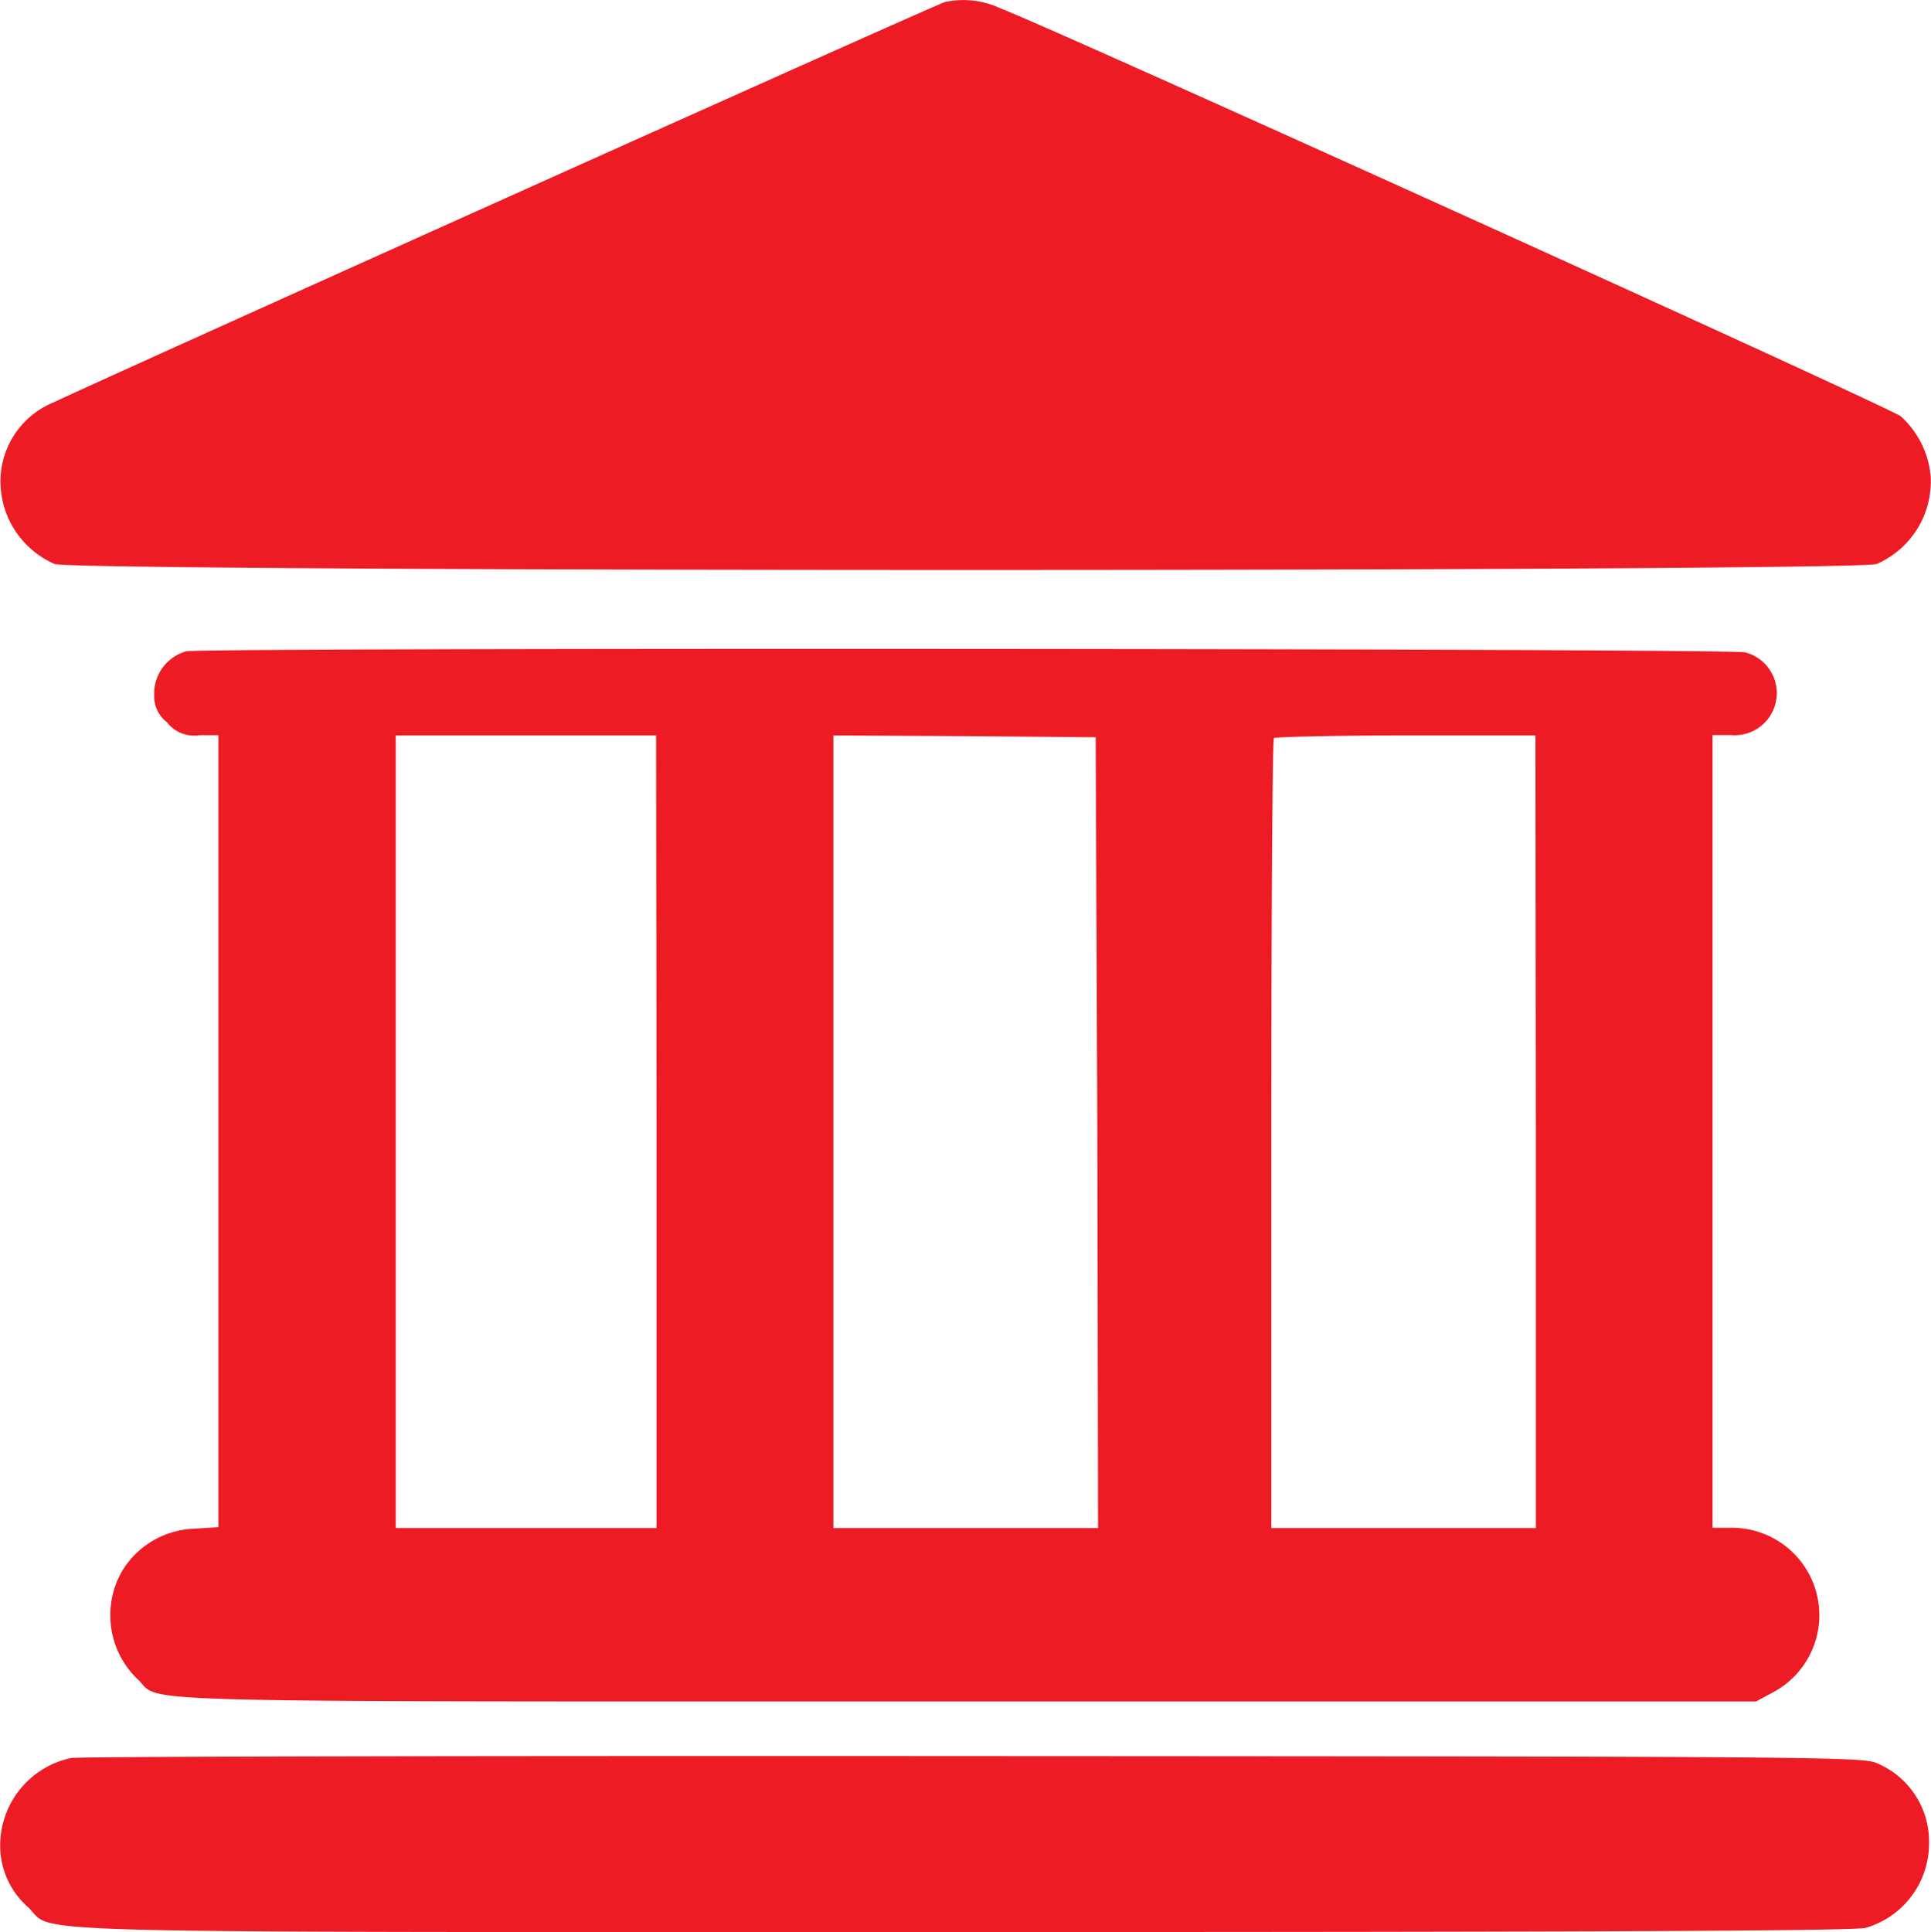 <svg xmlns="http://www.w3.org/2000/svg" width="18.889" height="18.898" viewBox="0 0 18.889 18.898">
  <g id="Group_17293" data-name="Group 17293" transform="translate(-0.166 511.859)">
    <path id="Path_2093" data-name="Path 2093" d="M9.437-511.839c-.078.018-8.384,3.751-8.713,3.913A.836.836,0,0,0,.2-507.2a.881.881,0,0,0,.528.857c.185.078,17.64.078,17.824,0a.881.881,0,0,0,.528-.857.9.9,0,0,0-.292-.587c-.111-.089-8.277-3.788-8.809-3.991A.853.853,0,0,0,9.437-511.839Z" transform="translate(-0.028)" fill="#ed1c24"/>
    <path id="Path_2094" data-name="Path 2094" d="M30.07-339.9a.43.43,0,0,0-.314.425.322.322,0,0,0,.126.27.332.332,0,0,0,.314.126h.188v7.746l-.236.015a.86.86,0,0,0-.705.413.867.867,0,0,0,.155,1.063c.24.229-.373.214,8.1.214h7.727l.166-.089a.855.855,0,0,0-.406-1.61H45v-7.753h.181a.412.412,0,0,0,.14-.809C45.21-339.929,30.2-339.937,30.07-339.9Zm4.6,4.7v3.876H32.119v-7.753h2.547Zm4.312.007.007,3.869H36.4v-7.753l1.285.007,1.281.011Zm4.29-.007v3.876H40.684v-3.851c0-2.119.011-3.865.026-3.876s.594-.026,1.292-.026h1.266Z" transform="translate(-28.082 -165.589)" fill="#ed1c24"/>
    <path id="Path_2095" data-name="Path 2095" d="M.861-46.606a.874.874,0,0,0-.69.93.8.8,0,0,0,.273.532c.266.258-.428.24,9.156.24,6.191,0,8.7-.011,8.816-.041a.859.859,0,0,0,.62-.827.831.831,0,0,0-.509-.783c-.14-.063-.55-.066-8.842-.07C4.9-46.628.931-46.621.861-46.606Z" transform="translate(0 -448.058)" fill="#ed1c24"/>
  </g>
</svg>
